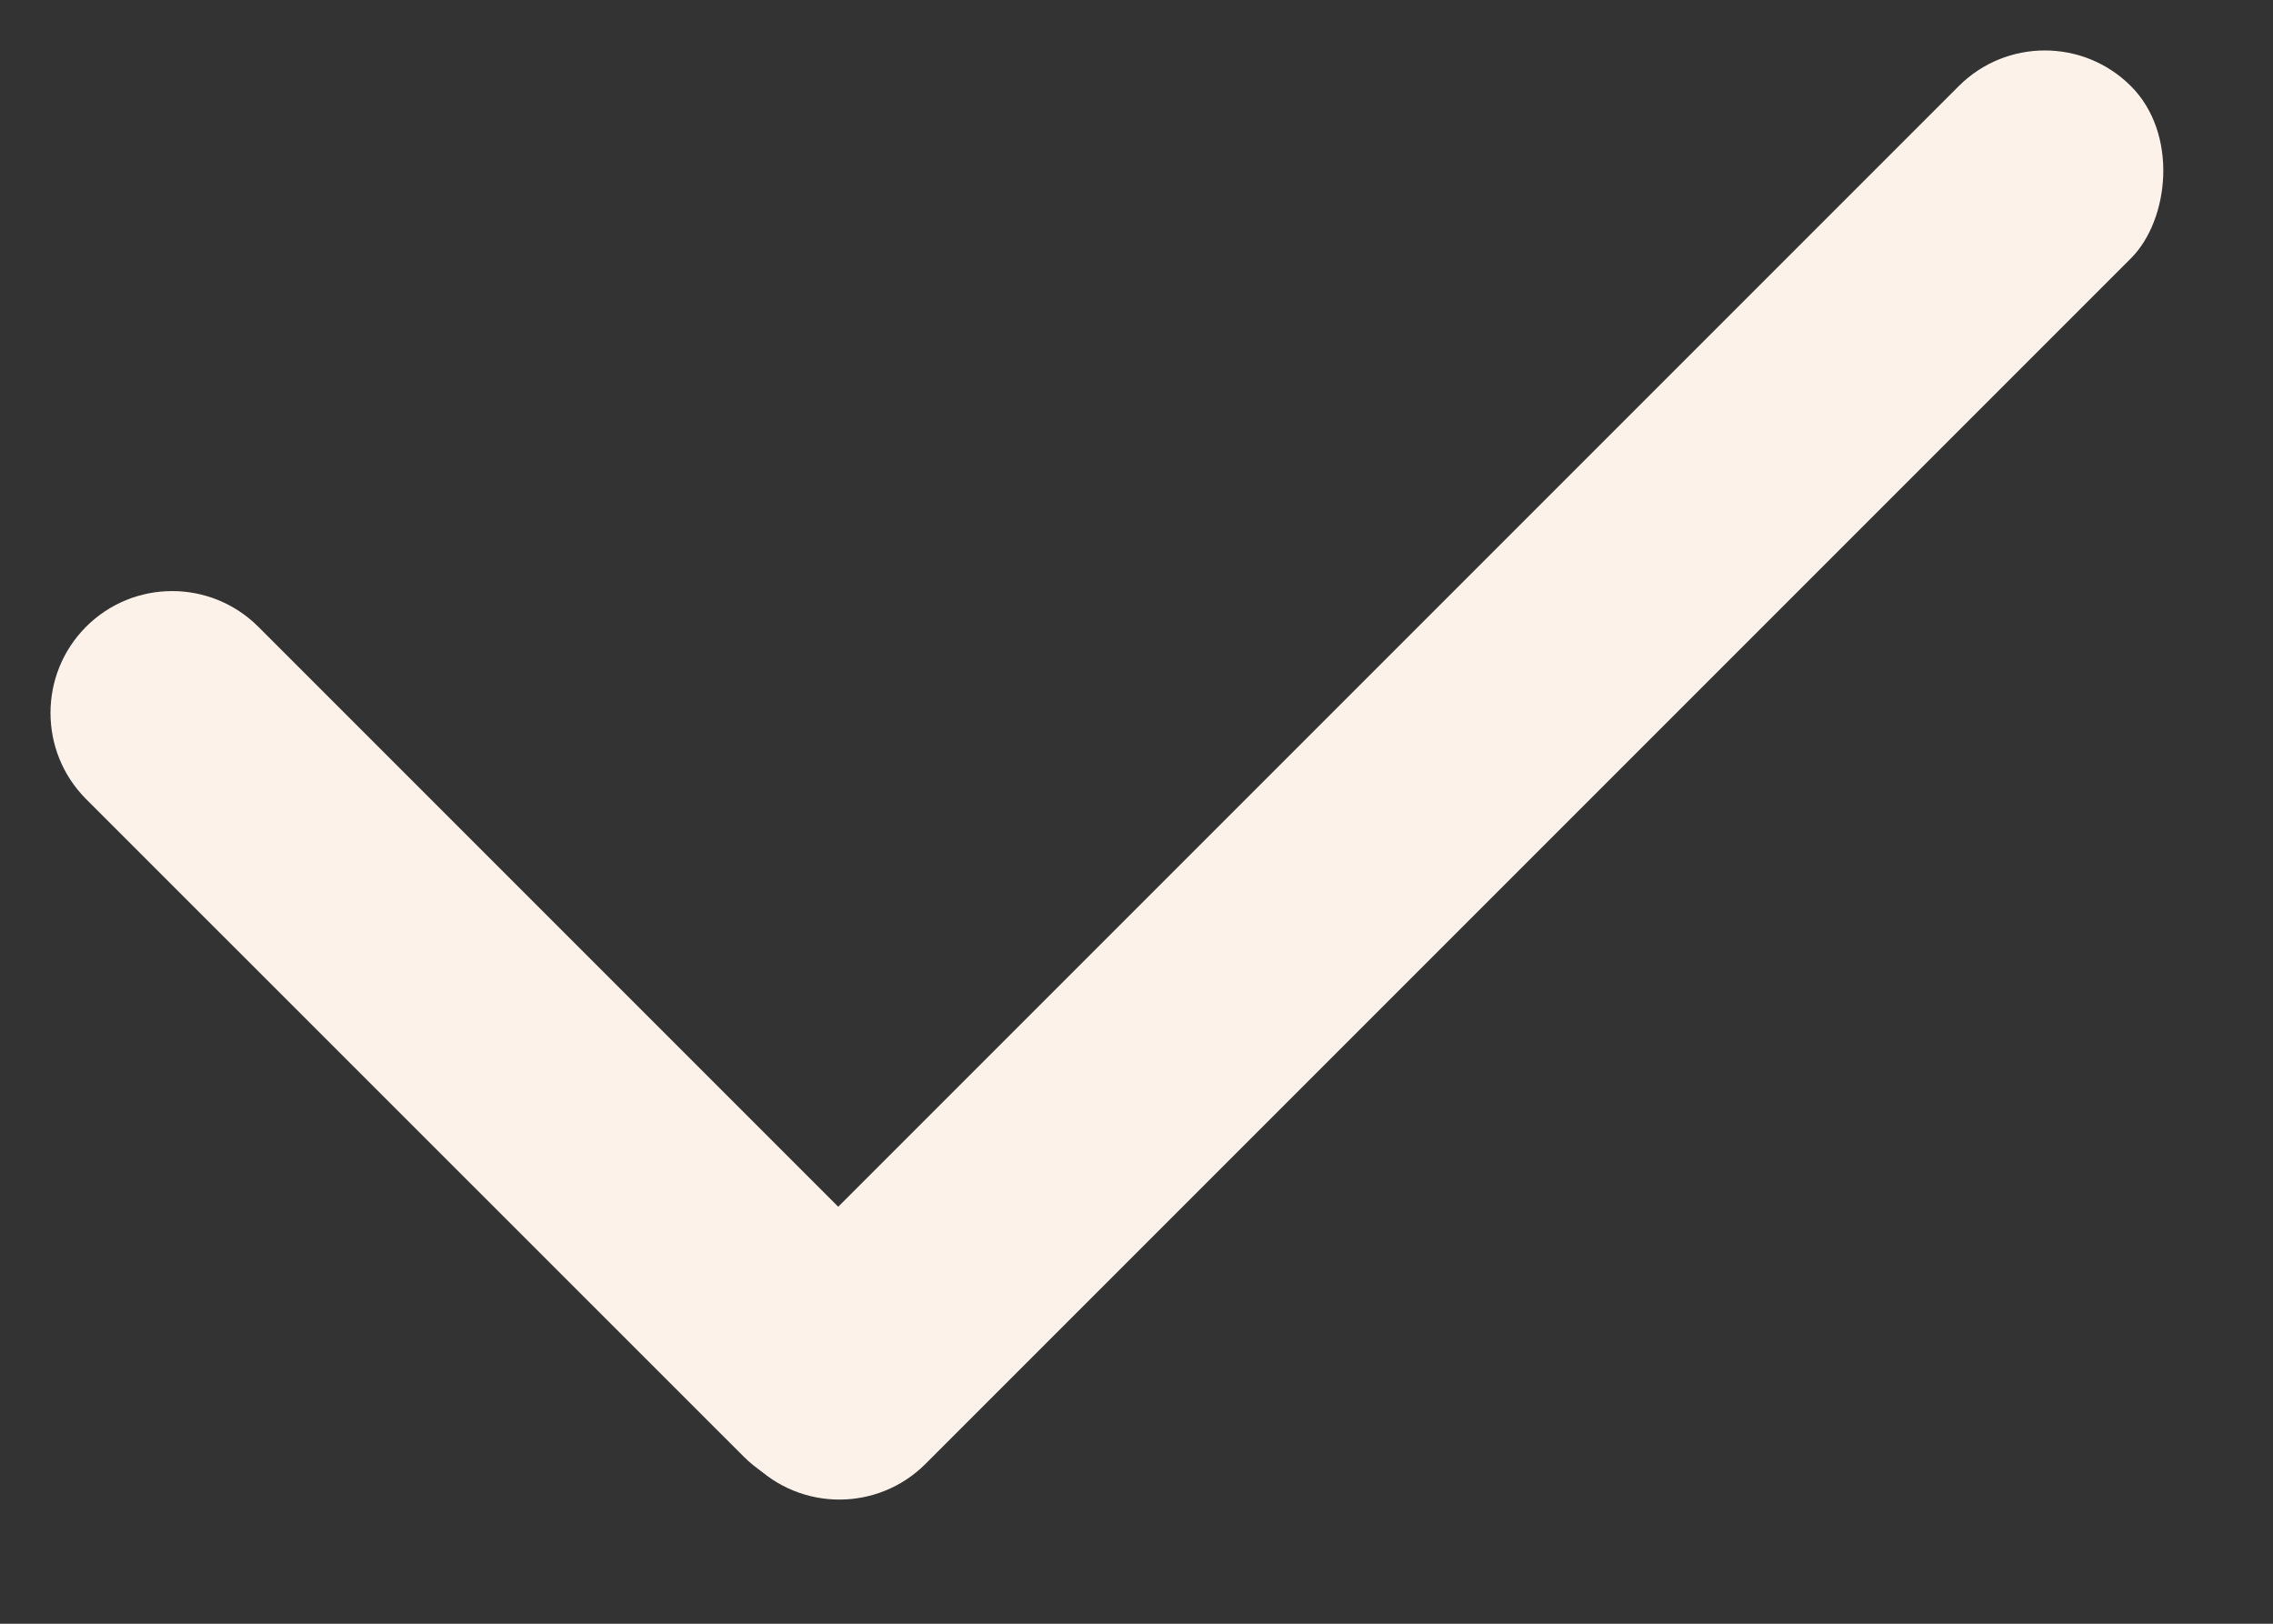 <svg width="14" height="10" viewBox="0 0 14 10" fill="none" xmlns="http://www.w3.org/2000/svg">
<rect x="0" y="0" width="14" height="10" fill="#333333" stroke="none"/>
<g id="Group 12">
<rect id="Rectangle 4534" x="5.17" y="9.546" width="1.5" height="12" rx="0.75" transform="rotate(-135 5.17 9.546)" fill="#FCF2EA"/>
<path id="Rectangle 4535" d="M0.53 4.921C0.238 4.628 0.238 4.153 0.53 3.86C0.823 3.567 1.298 3.567 1.591 3.86L5.64 7.909C5.933 8.202 5.933 8.677 5.64 8.97C5.347 9.263 4.872 9.263 4.58 8.97L0.53 4.921Z" fill="#FCF2EA"/>
</g>
</svg>
